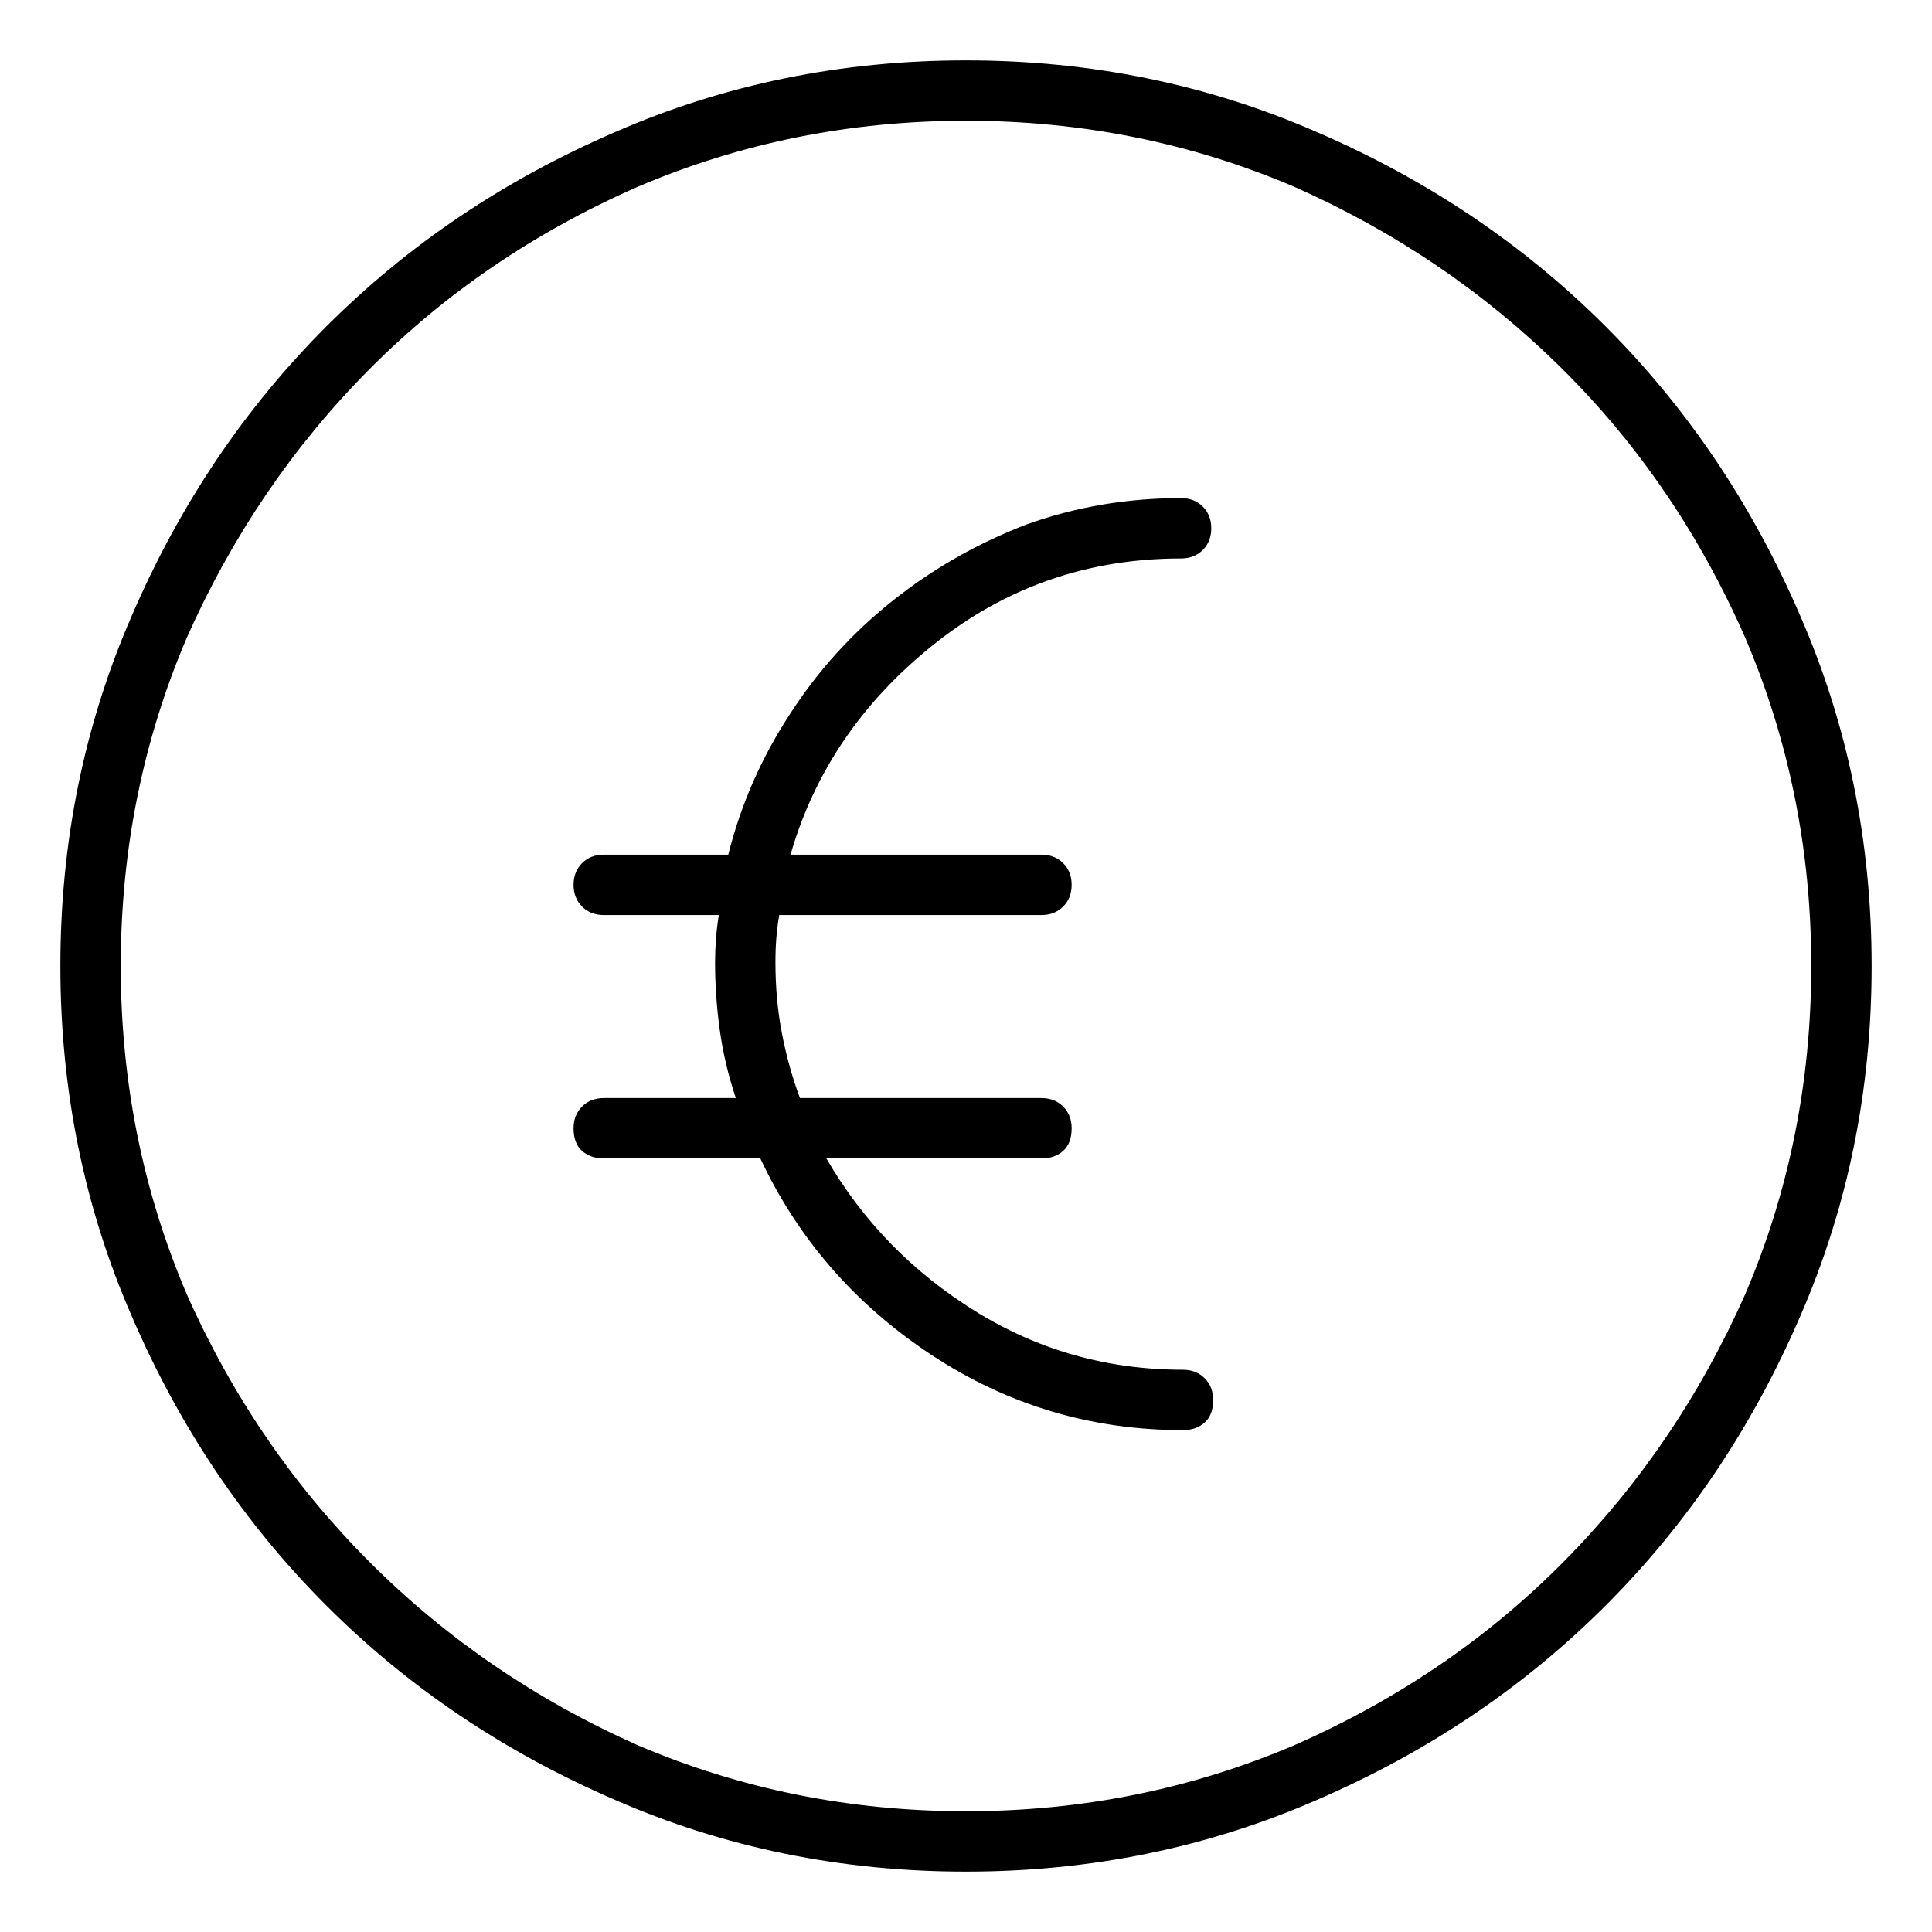 <svg viewBox="0 0 1024 1024" xmlns="http://www.w3.org/2000/svg">
  <path transform="scale(1, -1) translate(0, -960)" fill="currentColor" d="M512 928q-99 0 -186 -38q-88 -38 -153 -103t-103 -153q-38 -87 -38 -186t38 -186q38 -88 103 -153t153 -103q87 -38 186 -38t186 38q88 38 153 103t103 153q38 87 38 186t-38 186q-38 88 -103 153t-153 103q-87 38 -186 38zM512 0q-92 0 -174 35q-81 36 -142 97t-97 142 q-35 82 -35 174t35 174q36 81 96.5 142t142.5 97q82 35 174 35t174 -35q81 -36 142 -96.5t97 -142.5q35 -82 35 -174t-35 -174q-36 -81 -96.5 -142t-142.5 -97q-82 -35 -174 -35zM626 664q7 0 11.5 4.5t4.5 11.5t-4.5 11.5t-11.5 4.5q-43 0 -82 -14q-39 -15 -71 -40.5 t-54 -59.5q-23 -35 -33 -75h-66q-7 0 -11.5 -4.5t-4.5 -11.5t4.5 -11.5t11.5 -4.5h61q-1 -6 -1.5 -12.5t-0.5 -12.5q0 -18 2.5 -36t8.5 -36h-70q-7 0 -11.5 -4.5t-4.5 -11.5q0 -8 4.5 -12t11.5 -4h83q30 -64 90.5 -104t133.5 -40q7 0 11.5 4t4.5 12q0 7 -4.5 11.5t-11.5 4.5 q-60 0 -110 31t-79 81h114q7 0 11.5 4t4.5 12q0 7 -4.5 11.5t-11.5 4.5h-128q-6 16 -9.5 34t-3.5 38q0 7 0.5 13t1.5 12h139q7 0 11.5 4.5t4.5 11.5t-4.5 11.5t-11.5 4.5h-133q19 66 76 111.5t131 45.5z" />
</svg>